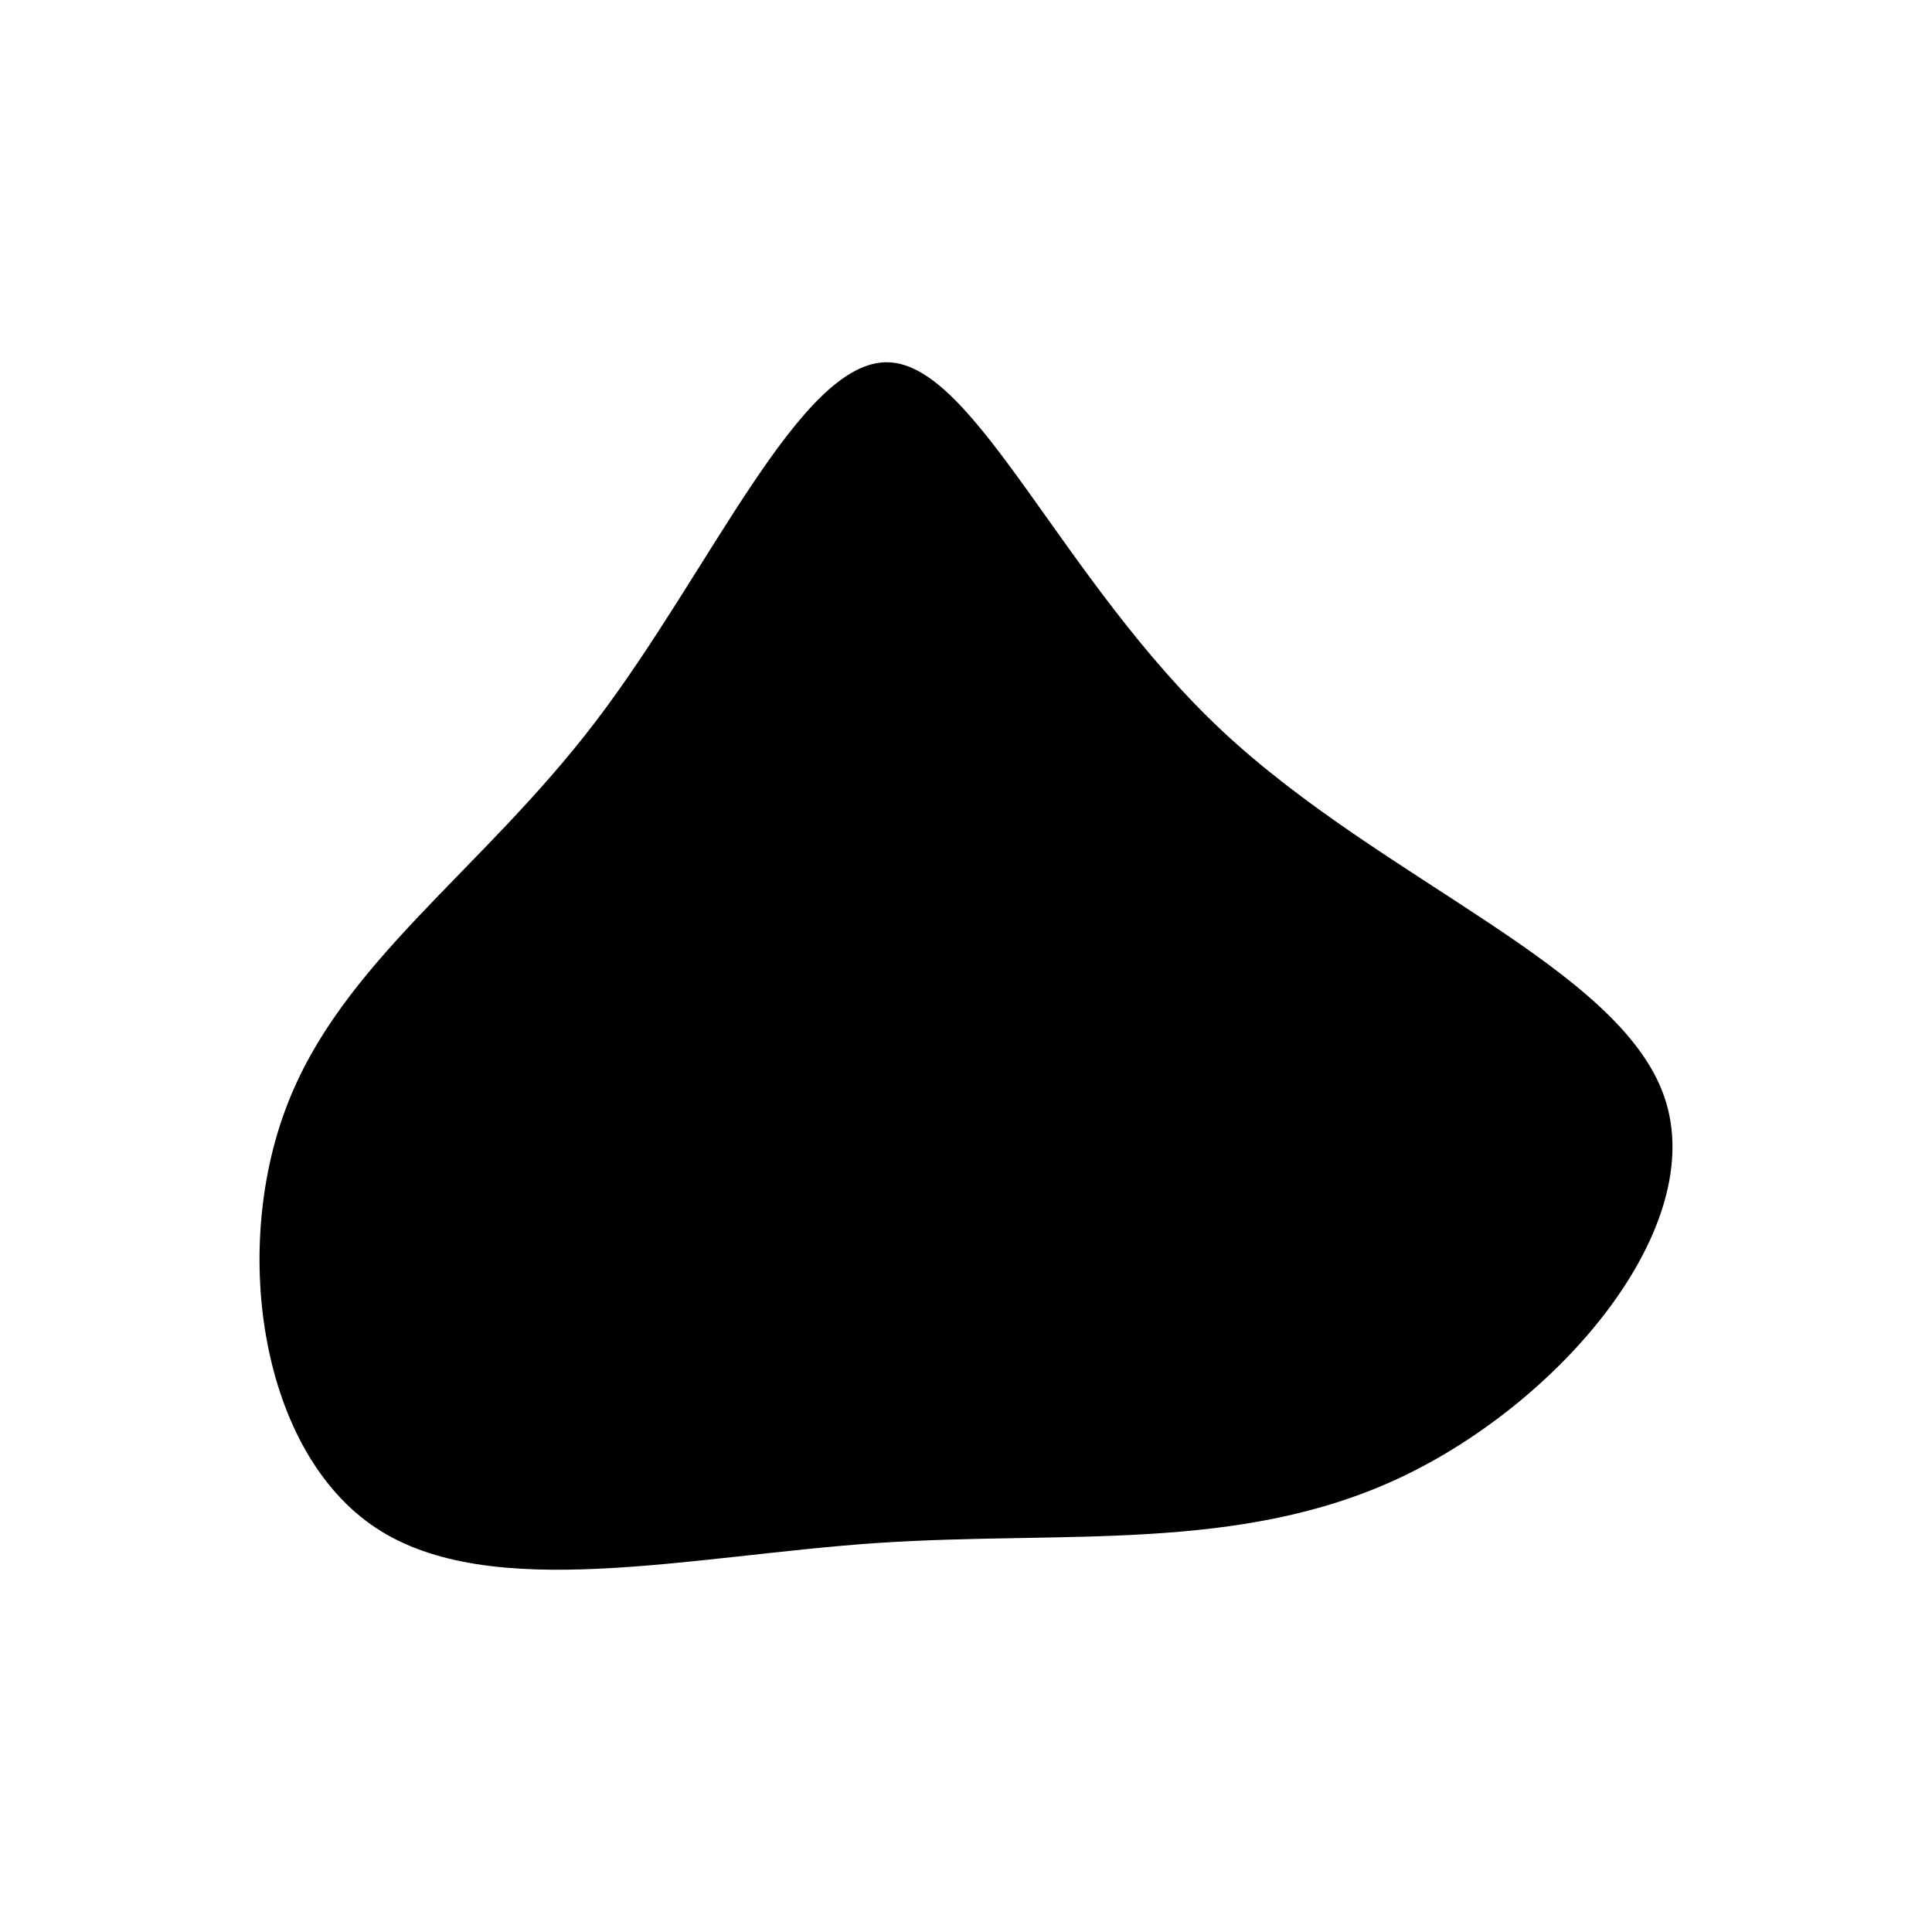<svg id="visual" viewBox="0 0 900 900" width="900" height="900" xmlns="http://www.w3.org/2000/svg" xmlns:xlink="http://www.w3.org/1999/xlink" version="1.1"><g transform="translate(414.836 490.263)"><path d="M154.6 -149.7C229.6 -79.6 339.8 -39.8 360.5 20.8C381.3 81.3 312.6 162.6 237.6 198C162.6 233.3 81.3 222.7 -5.9 228.5C-93.1 234.4 -186.2 256.9 -239.7 221.5C-293.2 186.2 -307.1 93.1 -281.5 25.6C-256 -42 -190.9 -83.9 -137.4 -154.1C-83.9 -224.2 -42 -322.6 -1.1 -321.5C39.8 -320.4 79.6 -219.9 154.6 -149.7" fill="current"></path></g></svg>